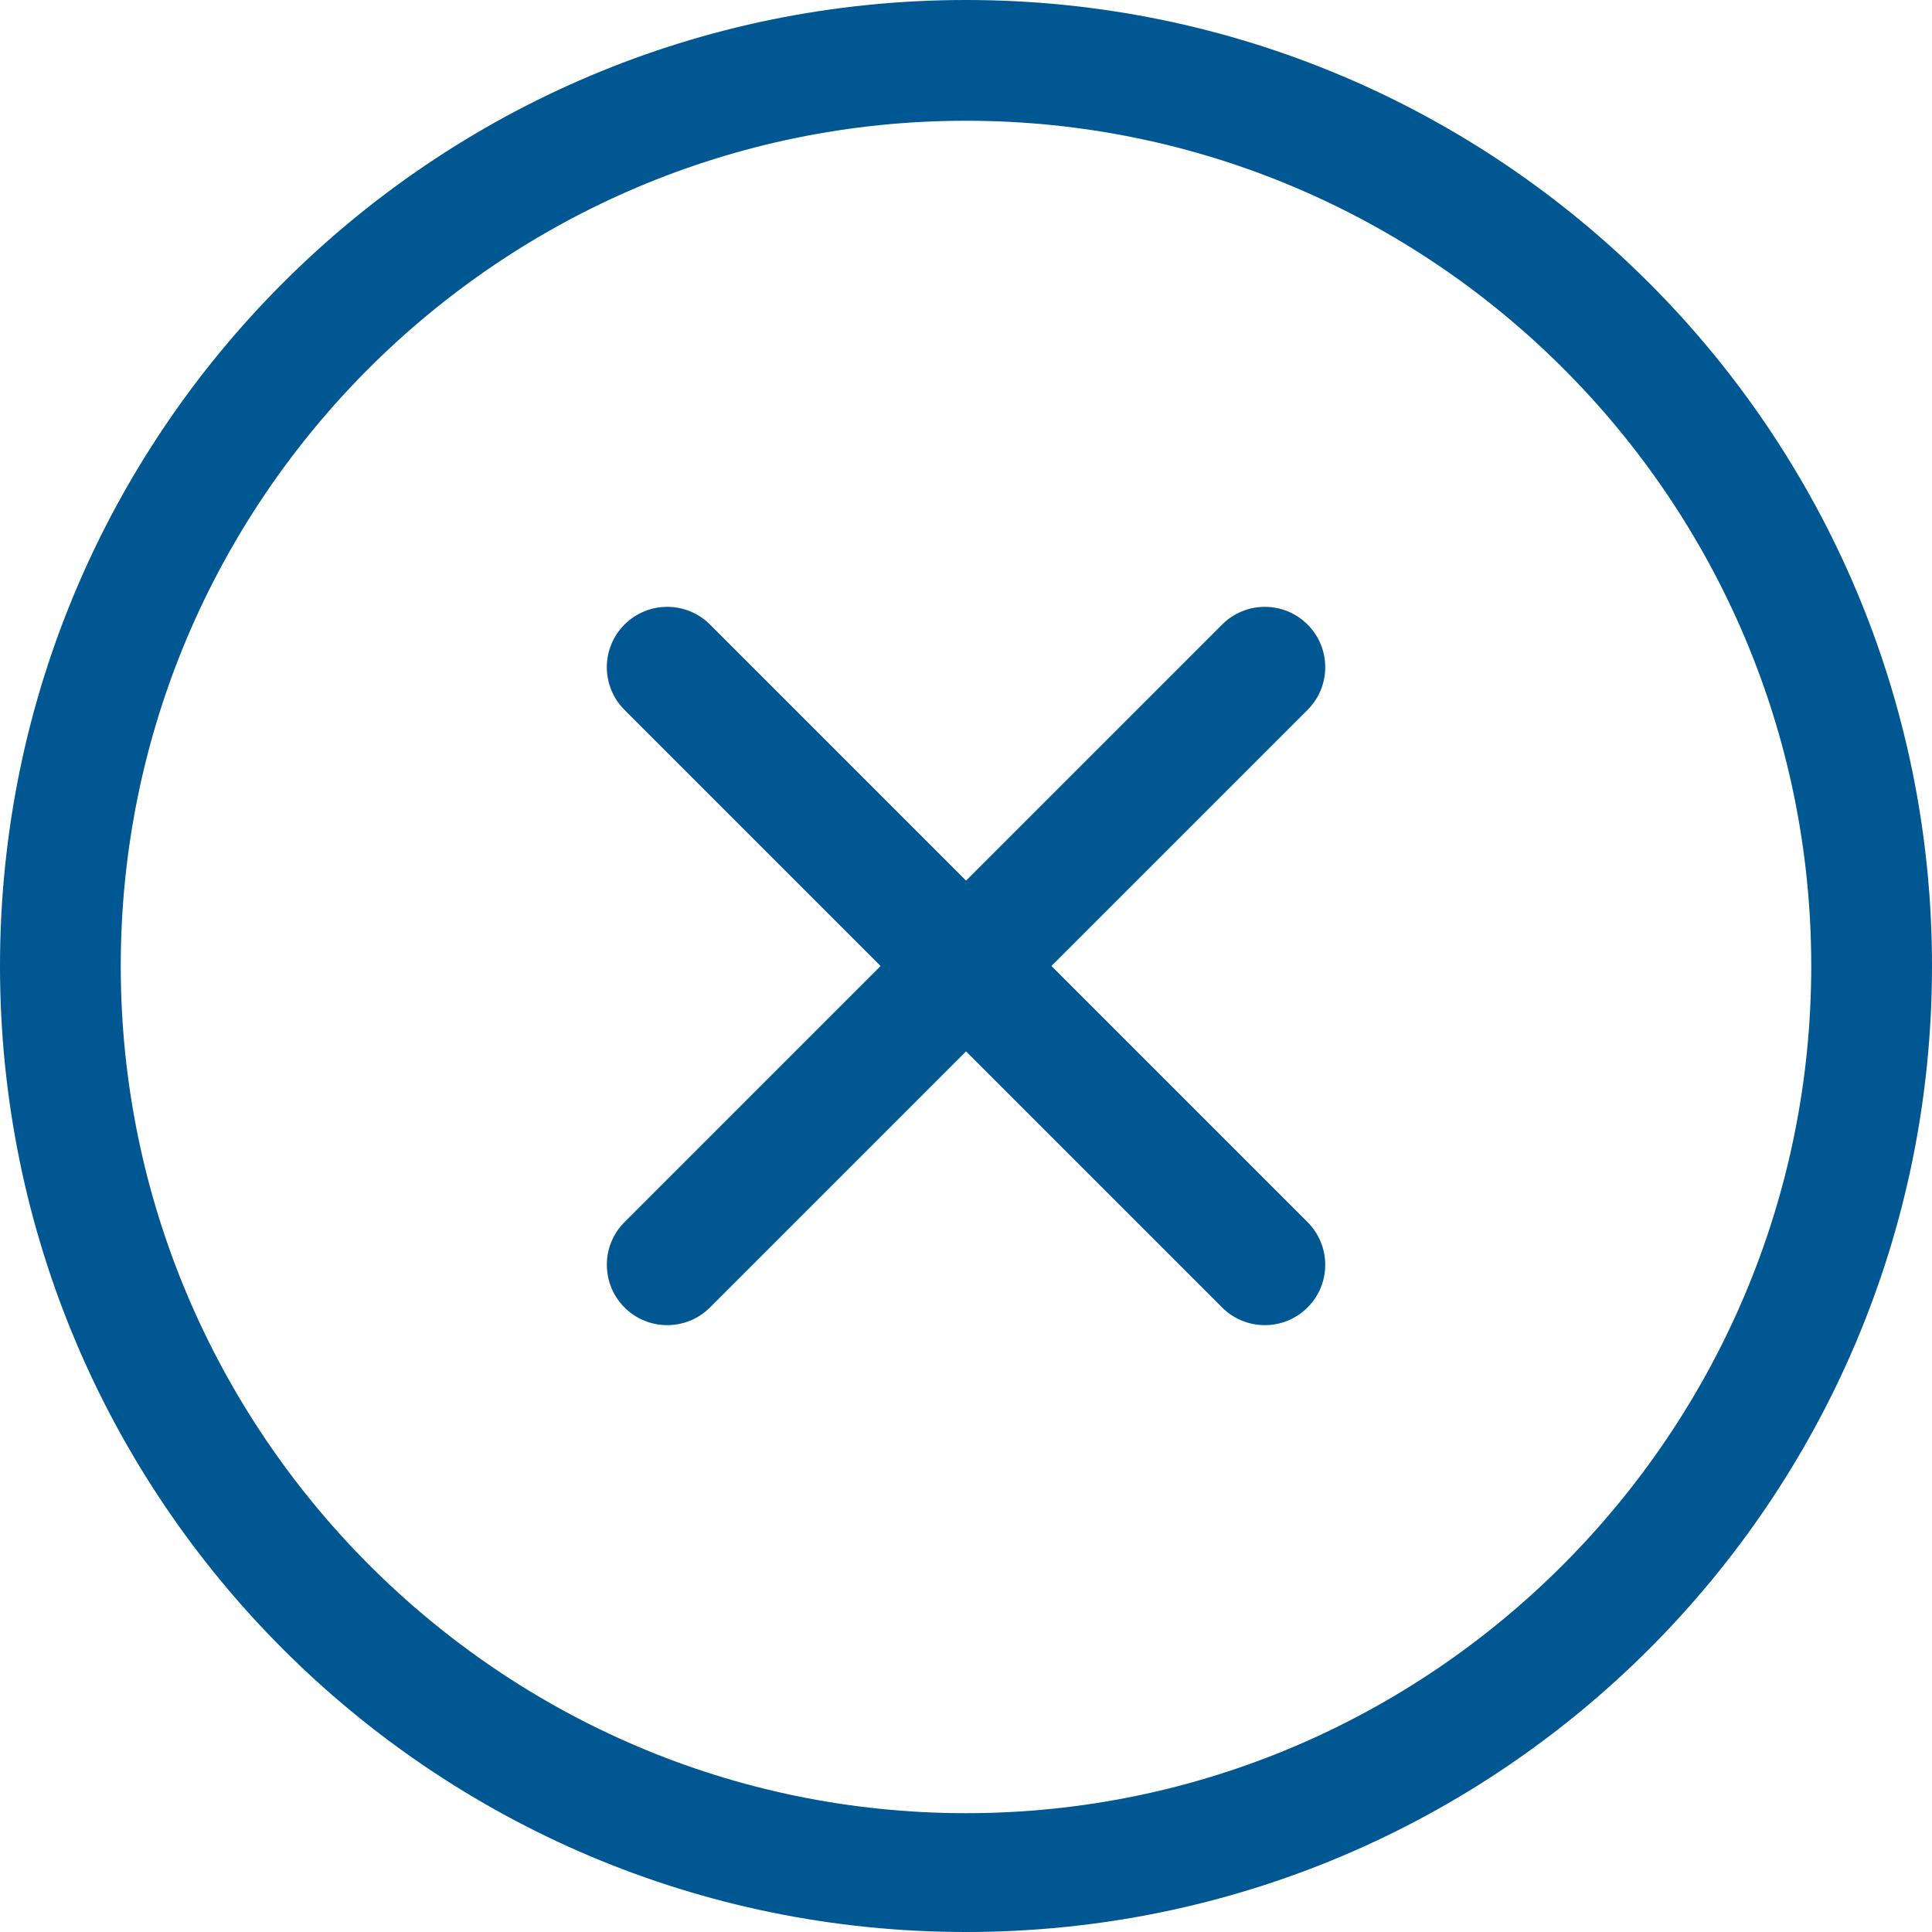 <svg width="36" height="36" viewBox="0 0 36 36" fill="none" xmlns="http://www.w3.org/2000/svg">
<g clip-path="url(#clip0_67_142)">
<path d="M18 0C8.059 0 0 8.058 0 18C0 27.942 8.058 36 18 36C27.942 36 36 27.942 36 18C36 8.058 27.942 0 18 0ZM18 33.786C9.315 33.786 2.25 26.685 2.25 18C2.25 9.315 9.315 2.25 18 2.25C26.685 2.25 33.75 9.315 33.75 18C33.75 26.685 26.685 33.786 18 33.786ZM24.364 11.637C23.925 11.198 23.213 11.198 22.773 11.637L18.001 16.409L13.229 11.637C12.79 11.198 12.077 11.198 11.637 11.637C11.197 12.076 11.198 12.789 11.637 13.228L16.409 18L11.637 22.772C11.198 23.211 11.198 23.924 11.637 24.363C12.076 24.802 12.789 24.802 13.229 24.363L18.001 19.591L22.773 24.363C23.212 24.802 23.924 24.802 24.364 24.363C24.804 23.924 24.803 23.211 24.364 22.772L19.592 18L24.364 13.228C24.804 12.788 24.804 12.076 24.364 11.637Z" fill="#005791"/>
</g>
<defs>
<clipPath id="clip0_67_142">
<rect width="36" height="36" fill="white"/>
</clipPath>
</defs>
</svg>
